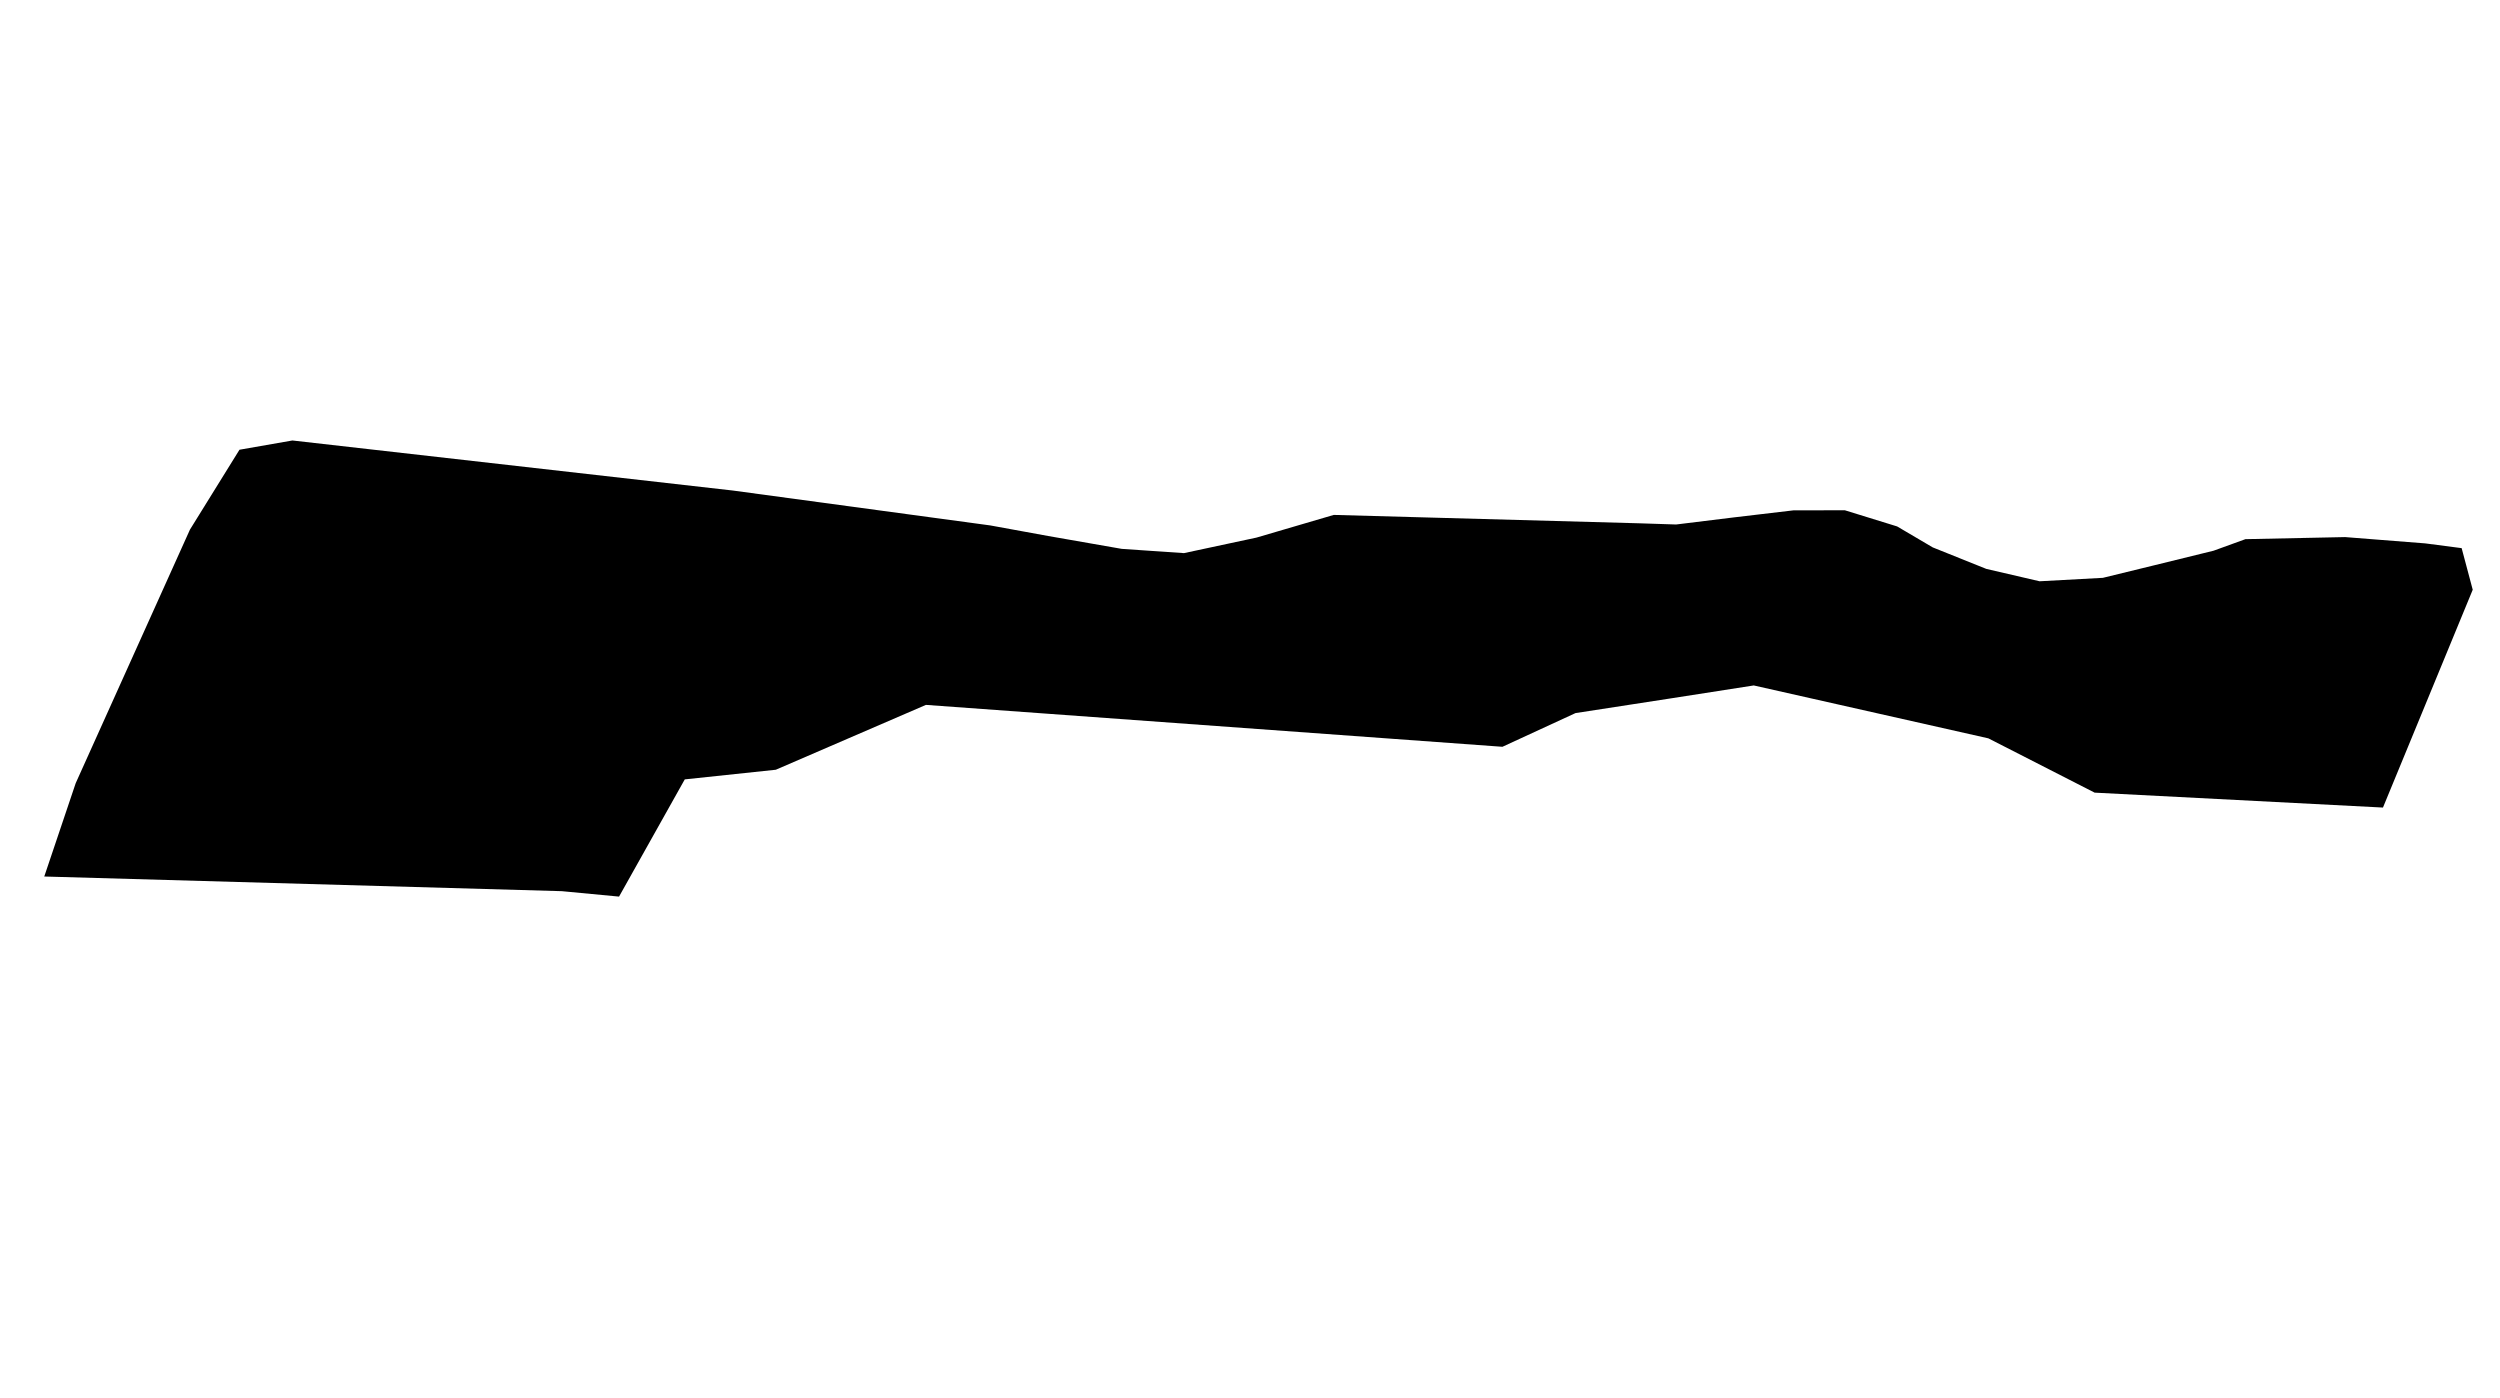 <svg width="928" height="519" xmlns="http://www.w3.org/2000/svg" baseProfile="tiny" version="1.1">

 <g>
  <title>Layer 1</title>
  <path transform="rotate(-37, 458, 255)" id="svg_3" d="m771.72,547.46l75.27,-44.52l6.01,-14.81l-9.72,-9.53l-22.36,-19.78l-30.01,-21.65l-12.02,-3.69l-20.51,-8.79l-18.37,-7.9l-19.53,-13.12l-13.03,-15.57l-11.08,-18.34l-5.87,-14.17l-11.89,-16.47l-15.24,-11.45l-19.23,-11.22l-18.73,-10.81l-10.45,-8.42l-88.9,-70.9l-27.98,-10.54l-24.97,-11.6l-17.49,-15.16l-18.92,-20.23l-14.83,-16.1l-68.52,-67.85l-119.38,-113.22l-17.76,-9.08l-32.53,12.62l-0.64,0.35l-89.88,49.3l-30.16,20.64l150.16,119.97l15.75,14.39l45.67,-20.07l29.14,17.48l58.99,14.31l161.55,141.21l29.18,6.33l31.93,17.14l27.1,14.49l57.73,68.09l19.38,39.84l82.14,68.83z"/>
 </g>
</svg>